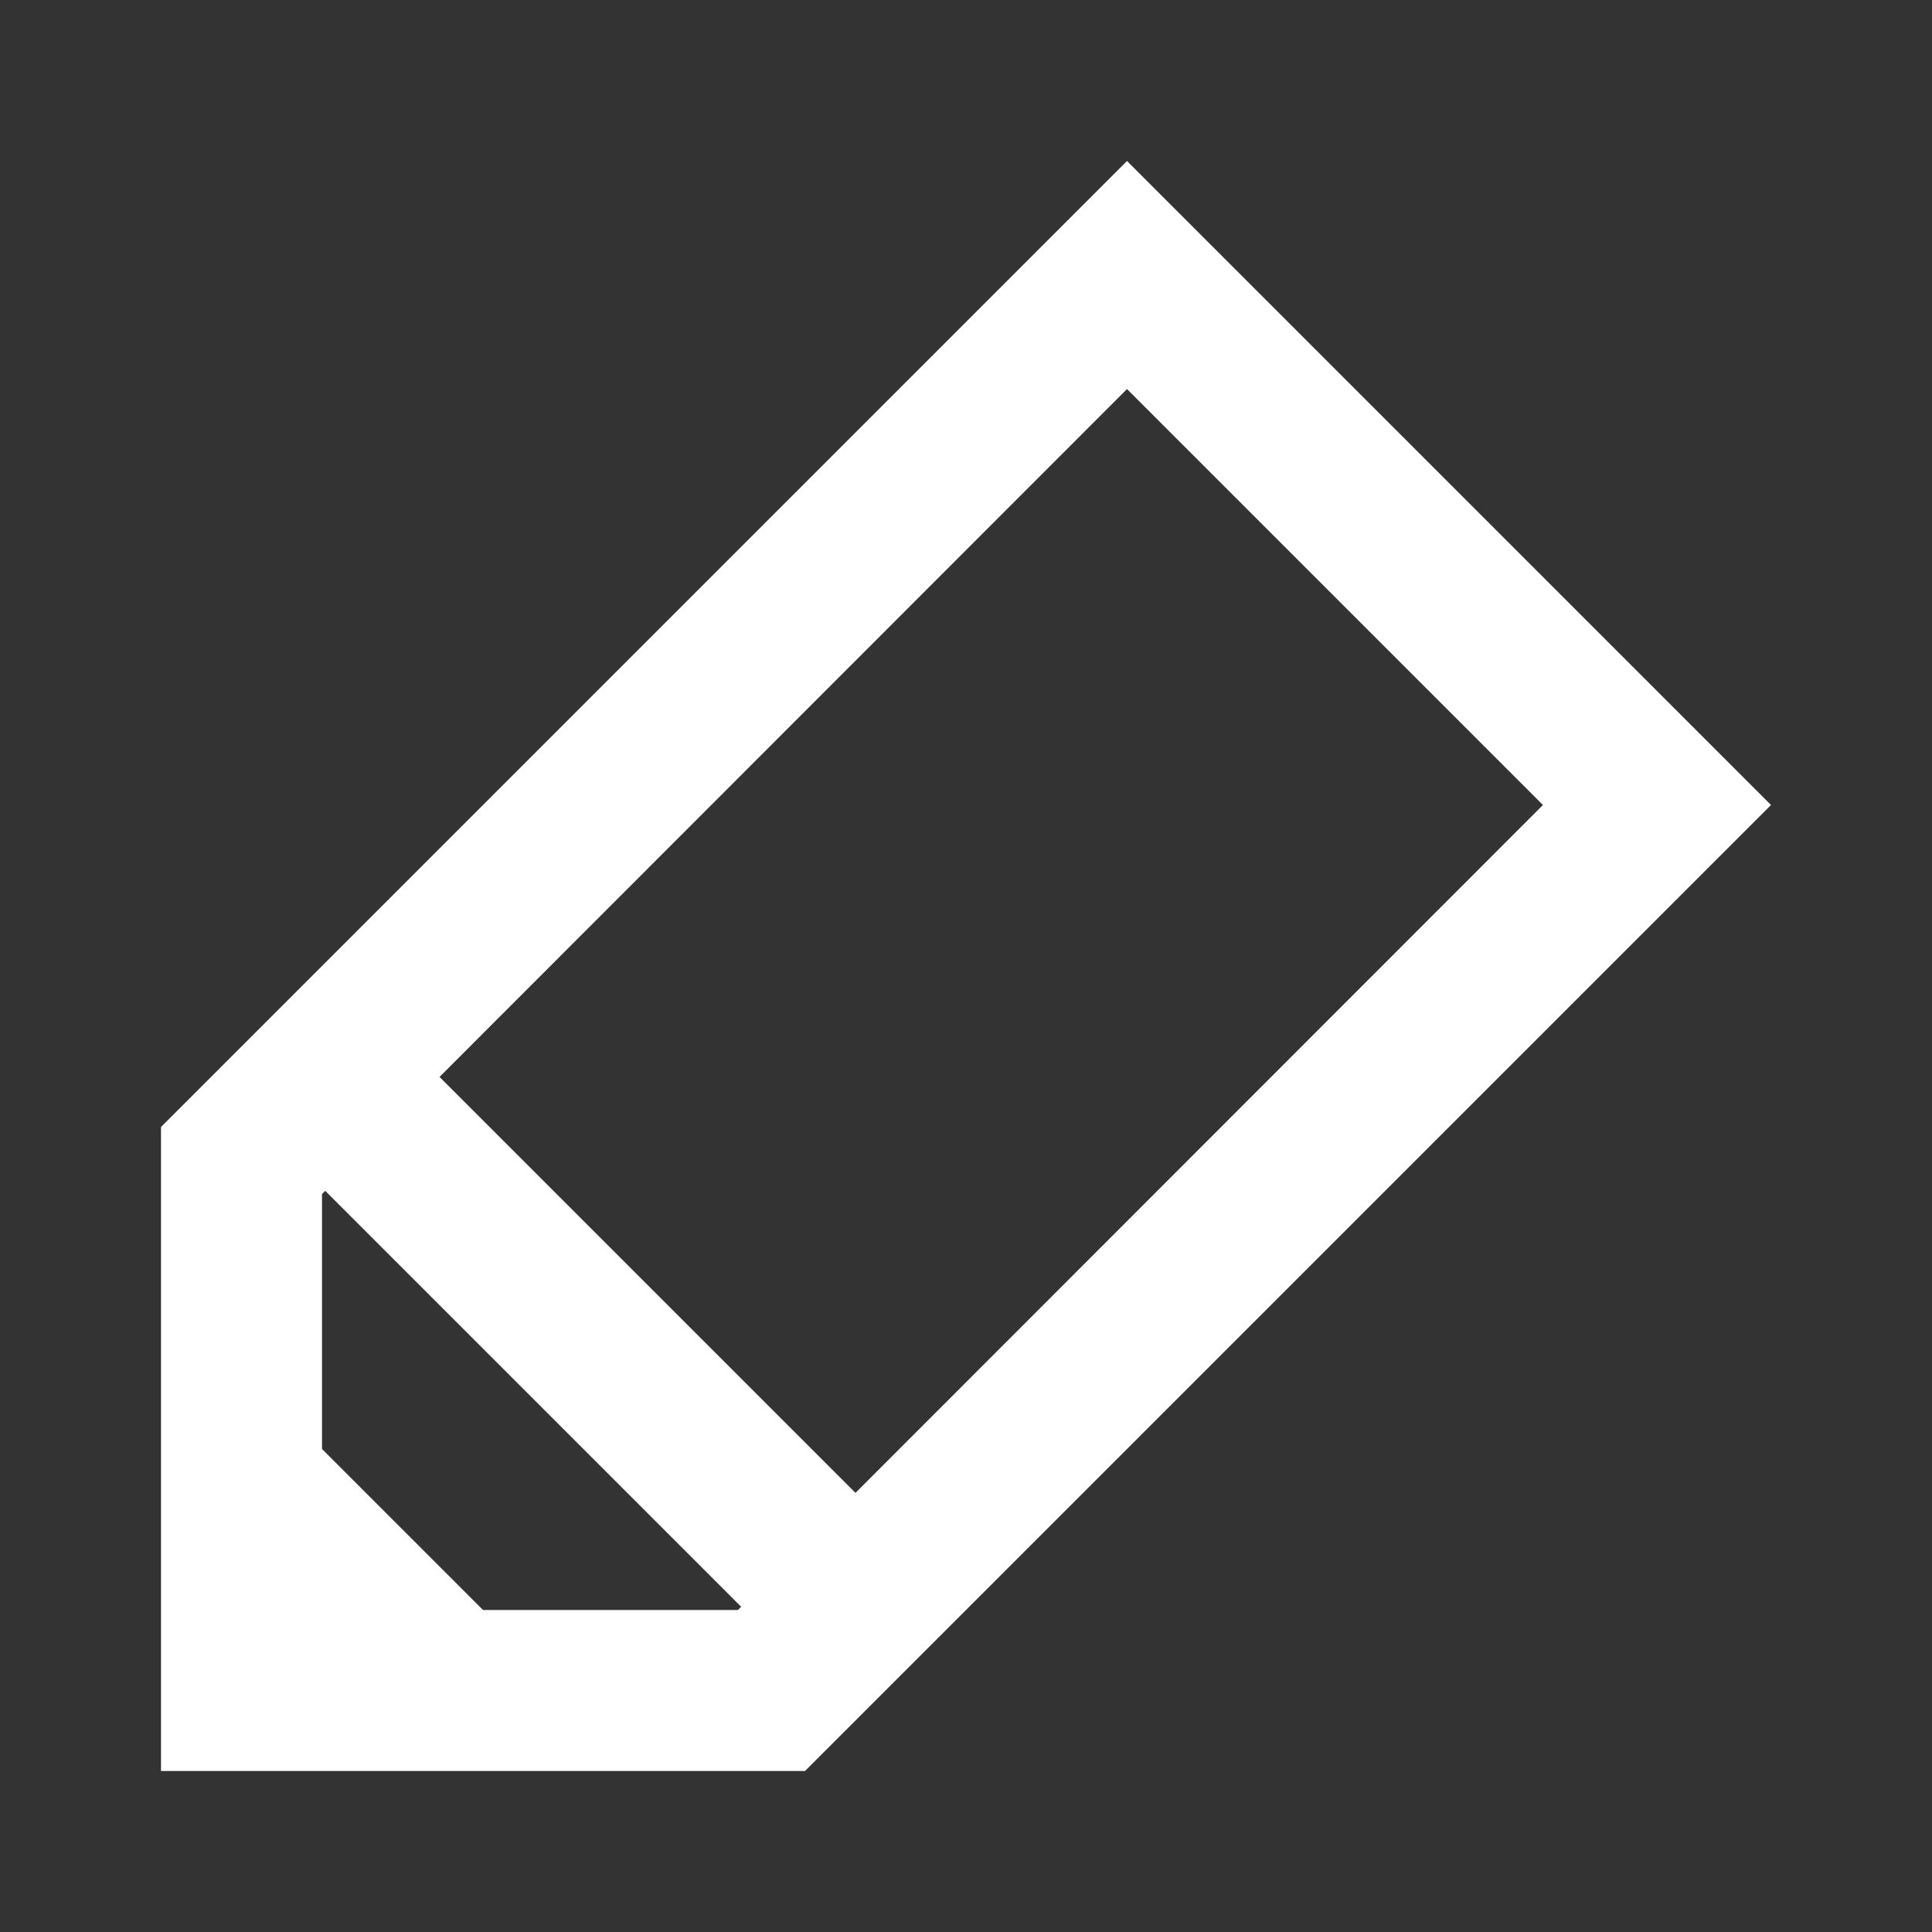 <?xml version="1.0" encoding="UTF-8"?>
<svg width="24px" height="24px" viewBox="0 0 24 24" version="1.1" xmlns="http://www.w3.org/2000/svg" xmlns:xlink="http://www.w3.org/1999/xlink">
    <rect x="0" y="0" width="24" height="24" fill="#333333" stroke="none"/>
    <!-- Generator: Sketch 59.1 (86144) - https://sketch.com -->
    <title>light / Pencil</title>
    <desc>Created with Sketch.</desc>
    <defs>
        <path d="M20,8 L12,0 L0,12 L0,20 L8,20 L20,8 Z M12,2.833 L17.167,8 L8.627,16.545 L3.46,11.378 L12,2.833 Z M7.167,18 L4,18 L2,16 L2,12.833 L2.04,12.793 L7.207,17.96 L7.167,18 Z" id="path-1"></path>
    </defs>
    <g id="light-/-Pencil" stroke="none" stroke-width="1" fill="none" fill-rule="evenodd">
        <g id="Pencil" transform="translate(2, 2)">
            <rect id="Rectangle-path" fill="#FFFFFF" fill-rule="nonzero" opacity="0" x="0" y="0" width="20" height="20"></rect>
            <mask id="mask-2" fill="white">
                <use xlink:href="#path-1"></use>
            </mask>
            <use id="Mask" fill="#FFFFFF" xlink:href="#path-1"></use>
        </g>
    </g>
</svg>